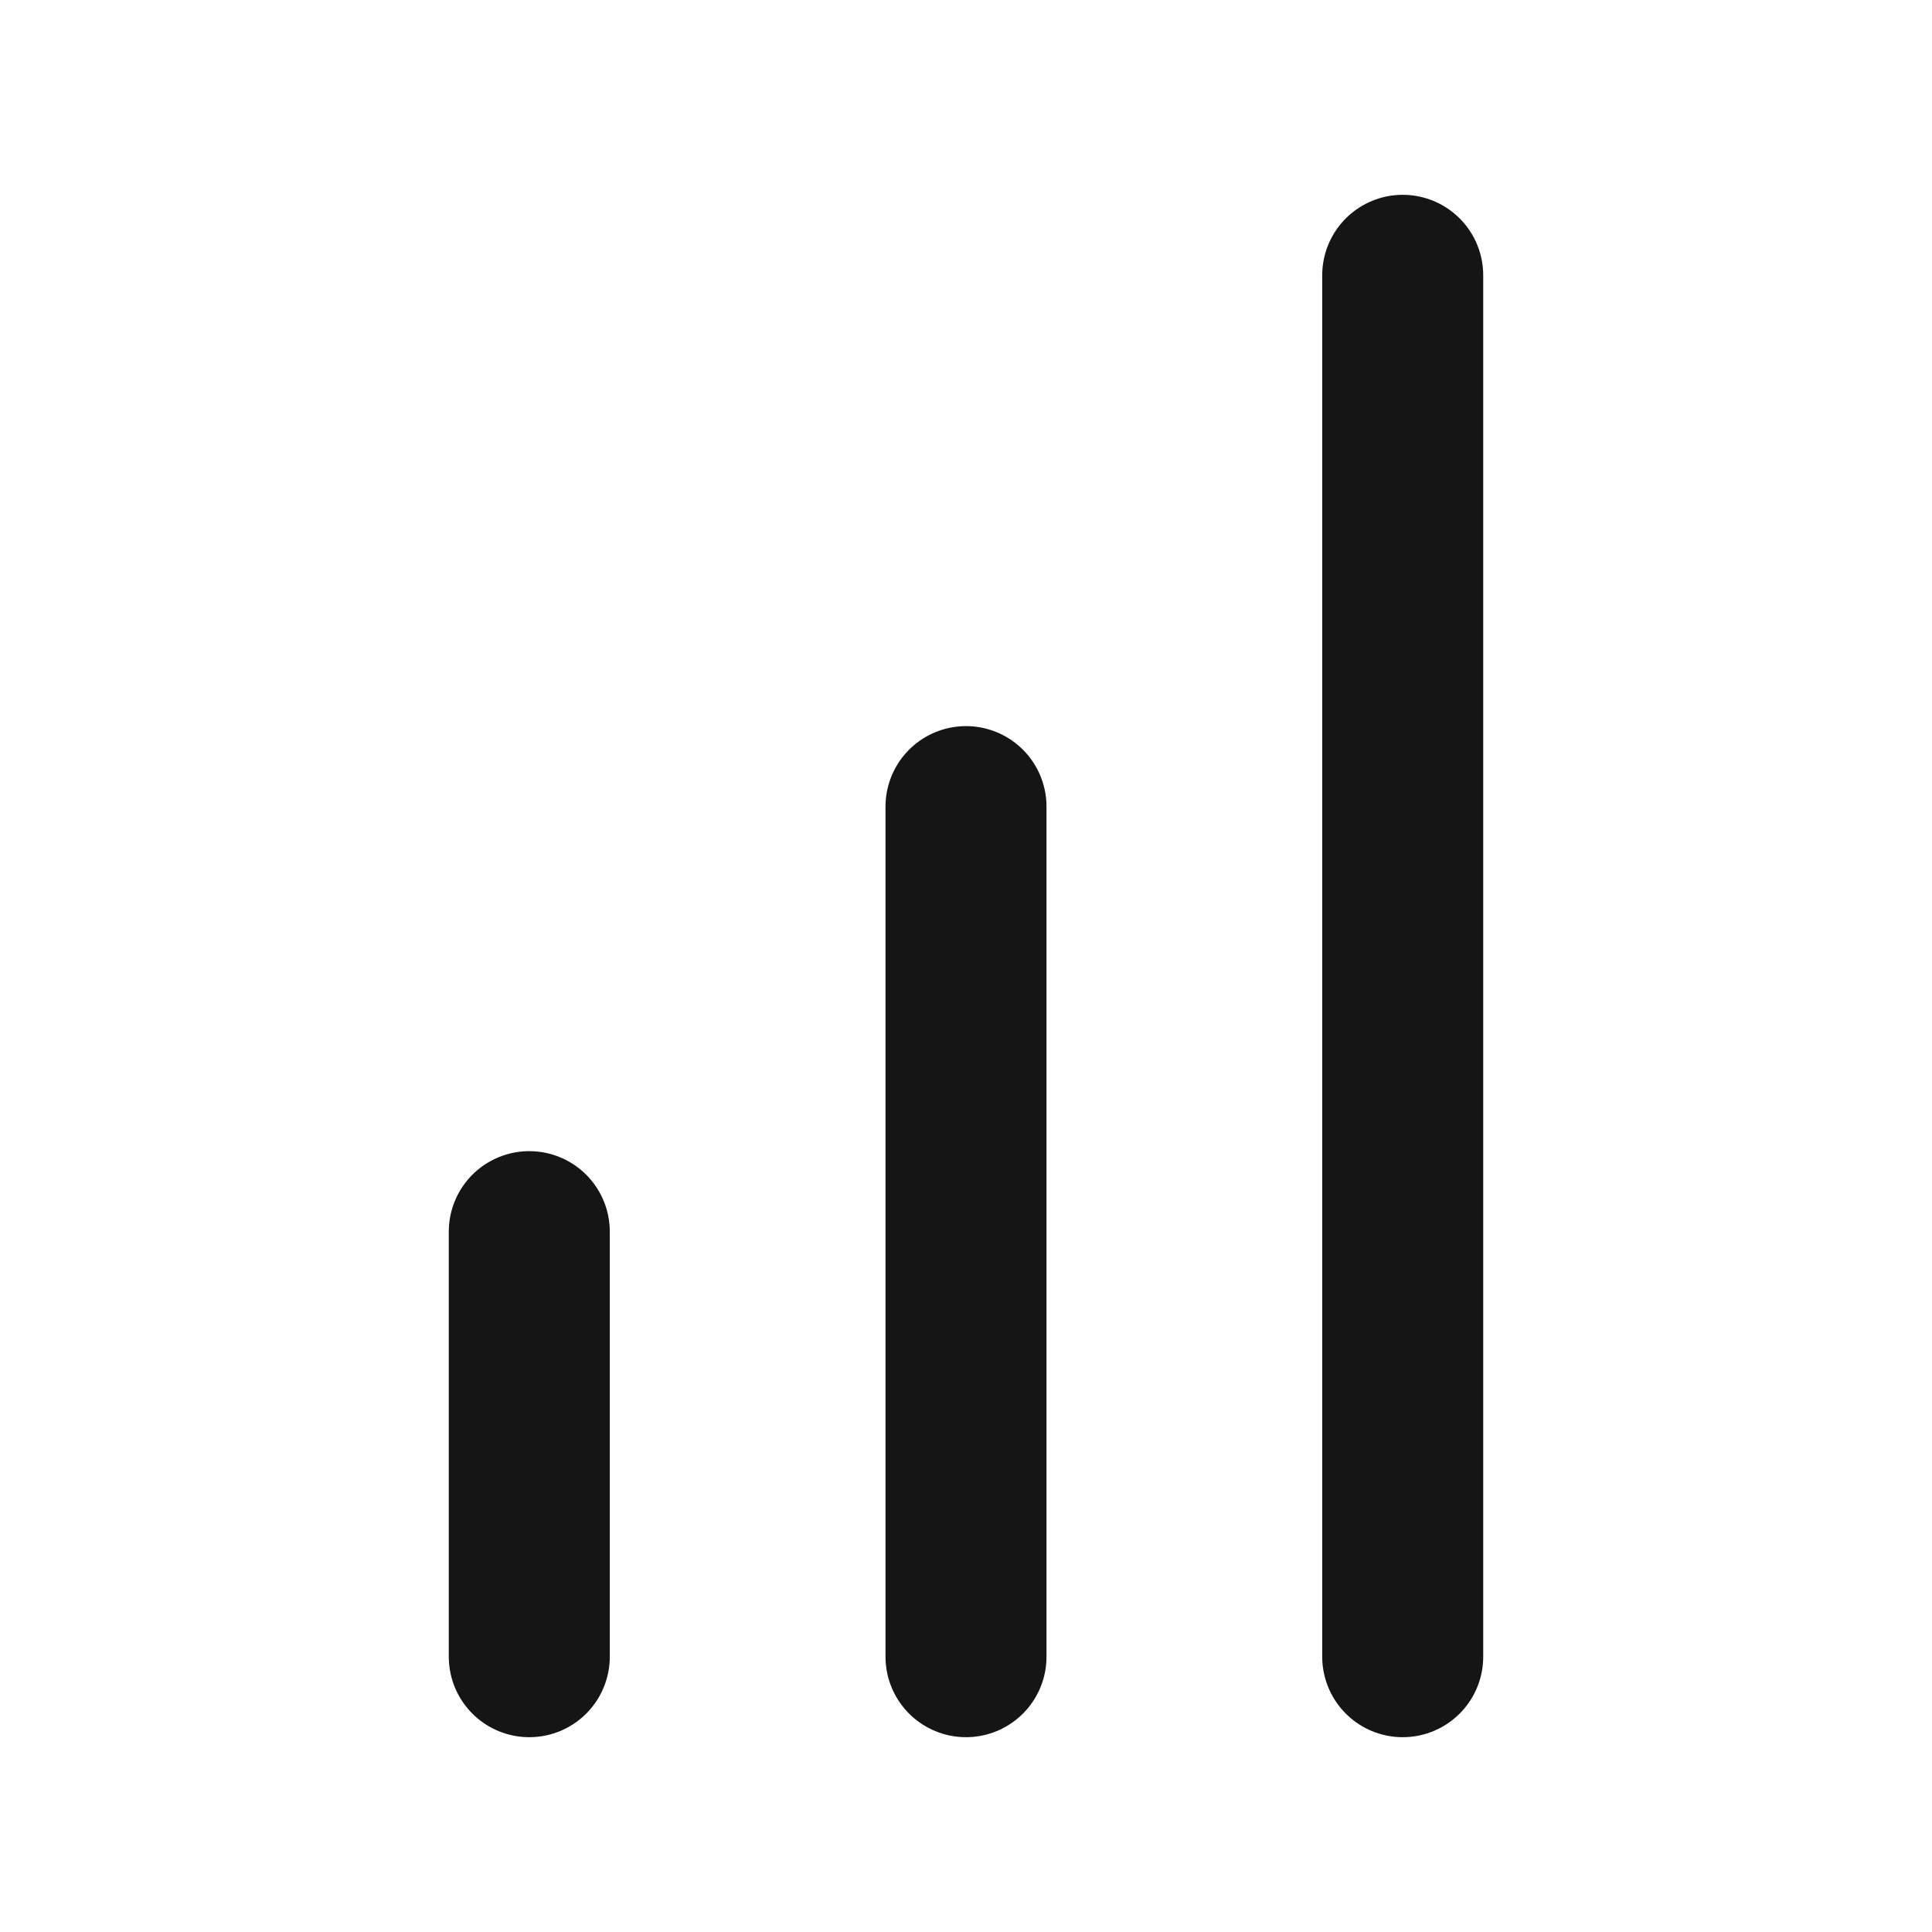 <svg width="24" height="24" viewBox="0 0 24 24" fill="none" xmlns="http://www.w3.org/2000/svg">
<path d="M12 20.58L12 10.02" stroke="#151515" stroke-width="2" stroke-linecap="round"/>
<path d="M6.575 20.58L6.575 15.3" stroke="#151515" stroke-width="2" stroke-linecap="round"/>
<path d="M17.425 20.58V3.42" stroke="#151515" stroke-width="2" stroke-linecap="round"/>
</svg>
